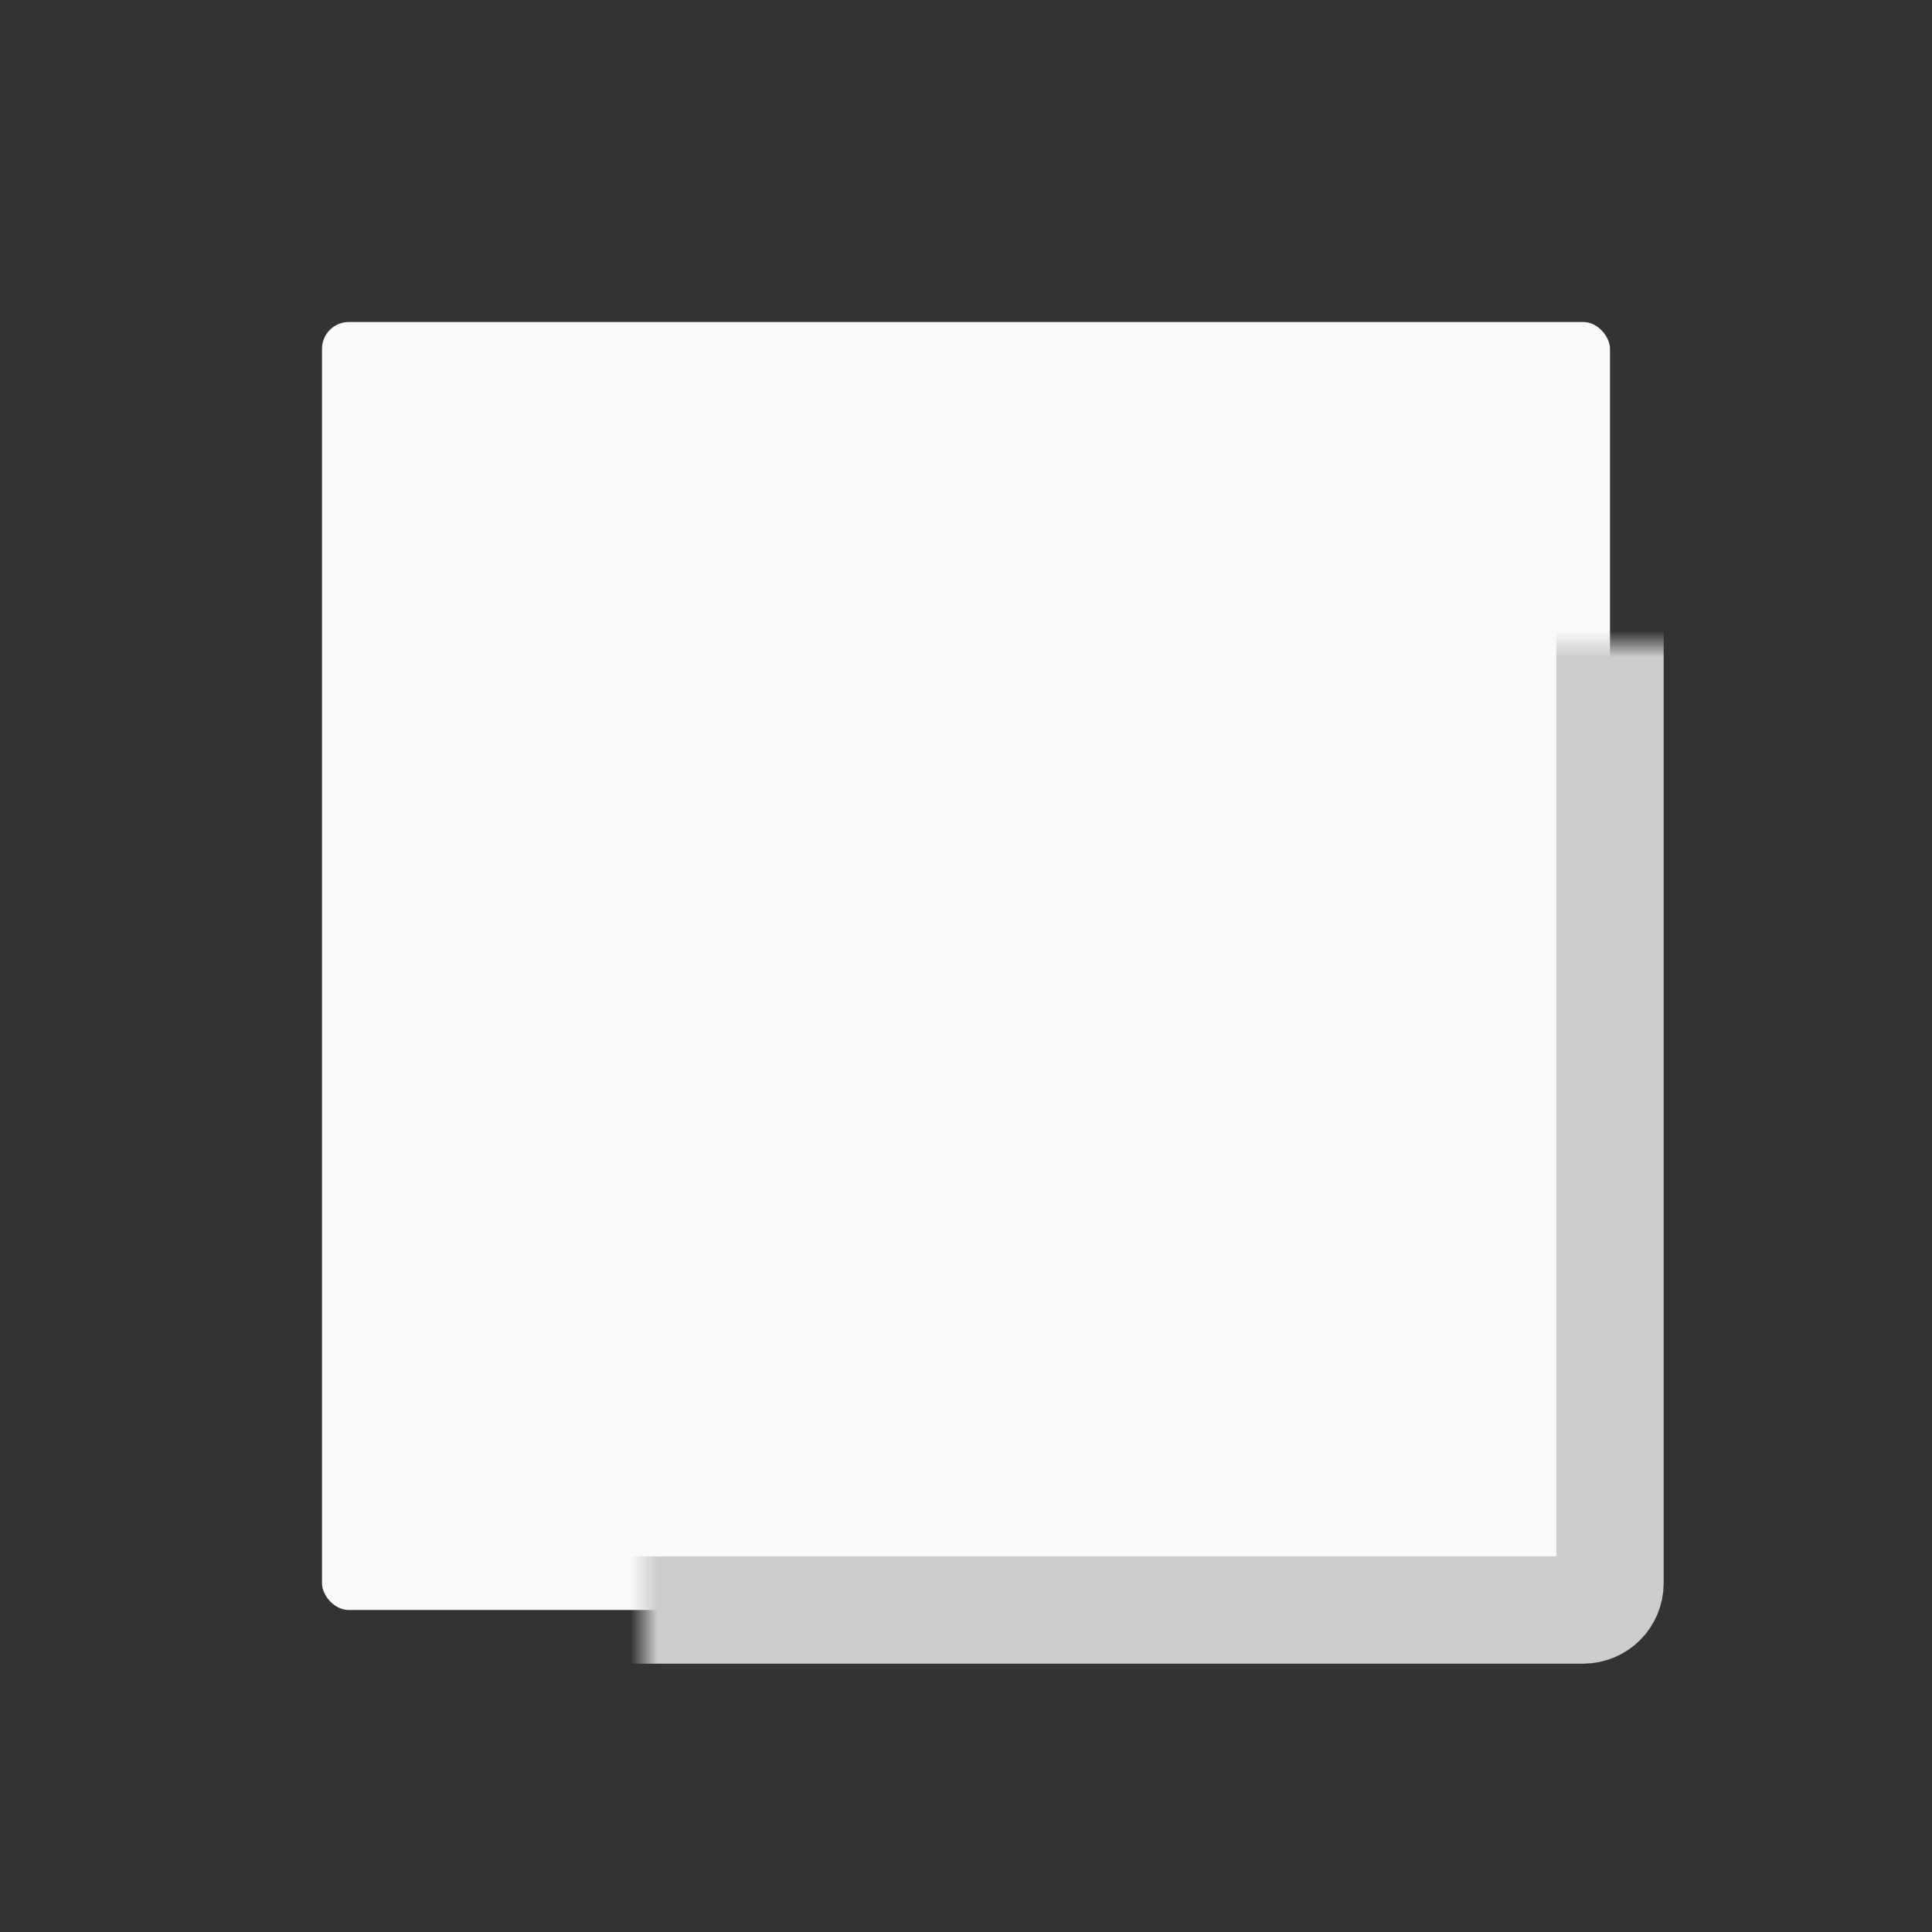 <svg width="72" height="72" viewBox="0 0 72 72" fill="none" xmlns="http://www.w3.org/2000/svg">
<rect x="0" y="0" width="72" height="72" fill="#333333" stroke="none"/>
<g id="checkbox-item">
<g id="Frame 5">
<mask id="path-2-inside-1_2638_20614" fill="white">
<rect x="12" y="12" width="48" height="48" rx="1"/>
</mask>
<rect x="12" y="12" width="48" height="48" rx="1" fill="#F9F9F9"/>
<rect x="12" y="12" width="48" height="48" rx="1" stroke="#CCCCCC" stroke-width="4" mask="url(#path-2-inside-1_2638_20614)"/>
</g>
</g>
</svg>
